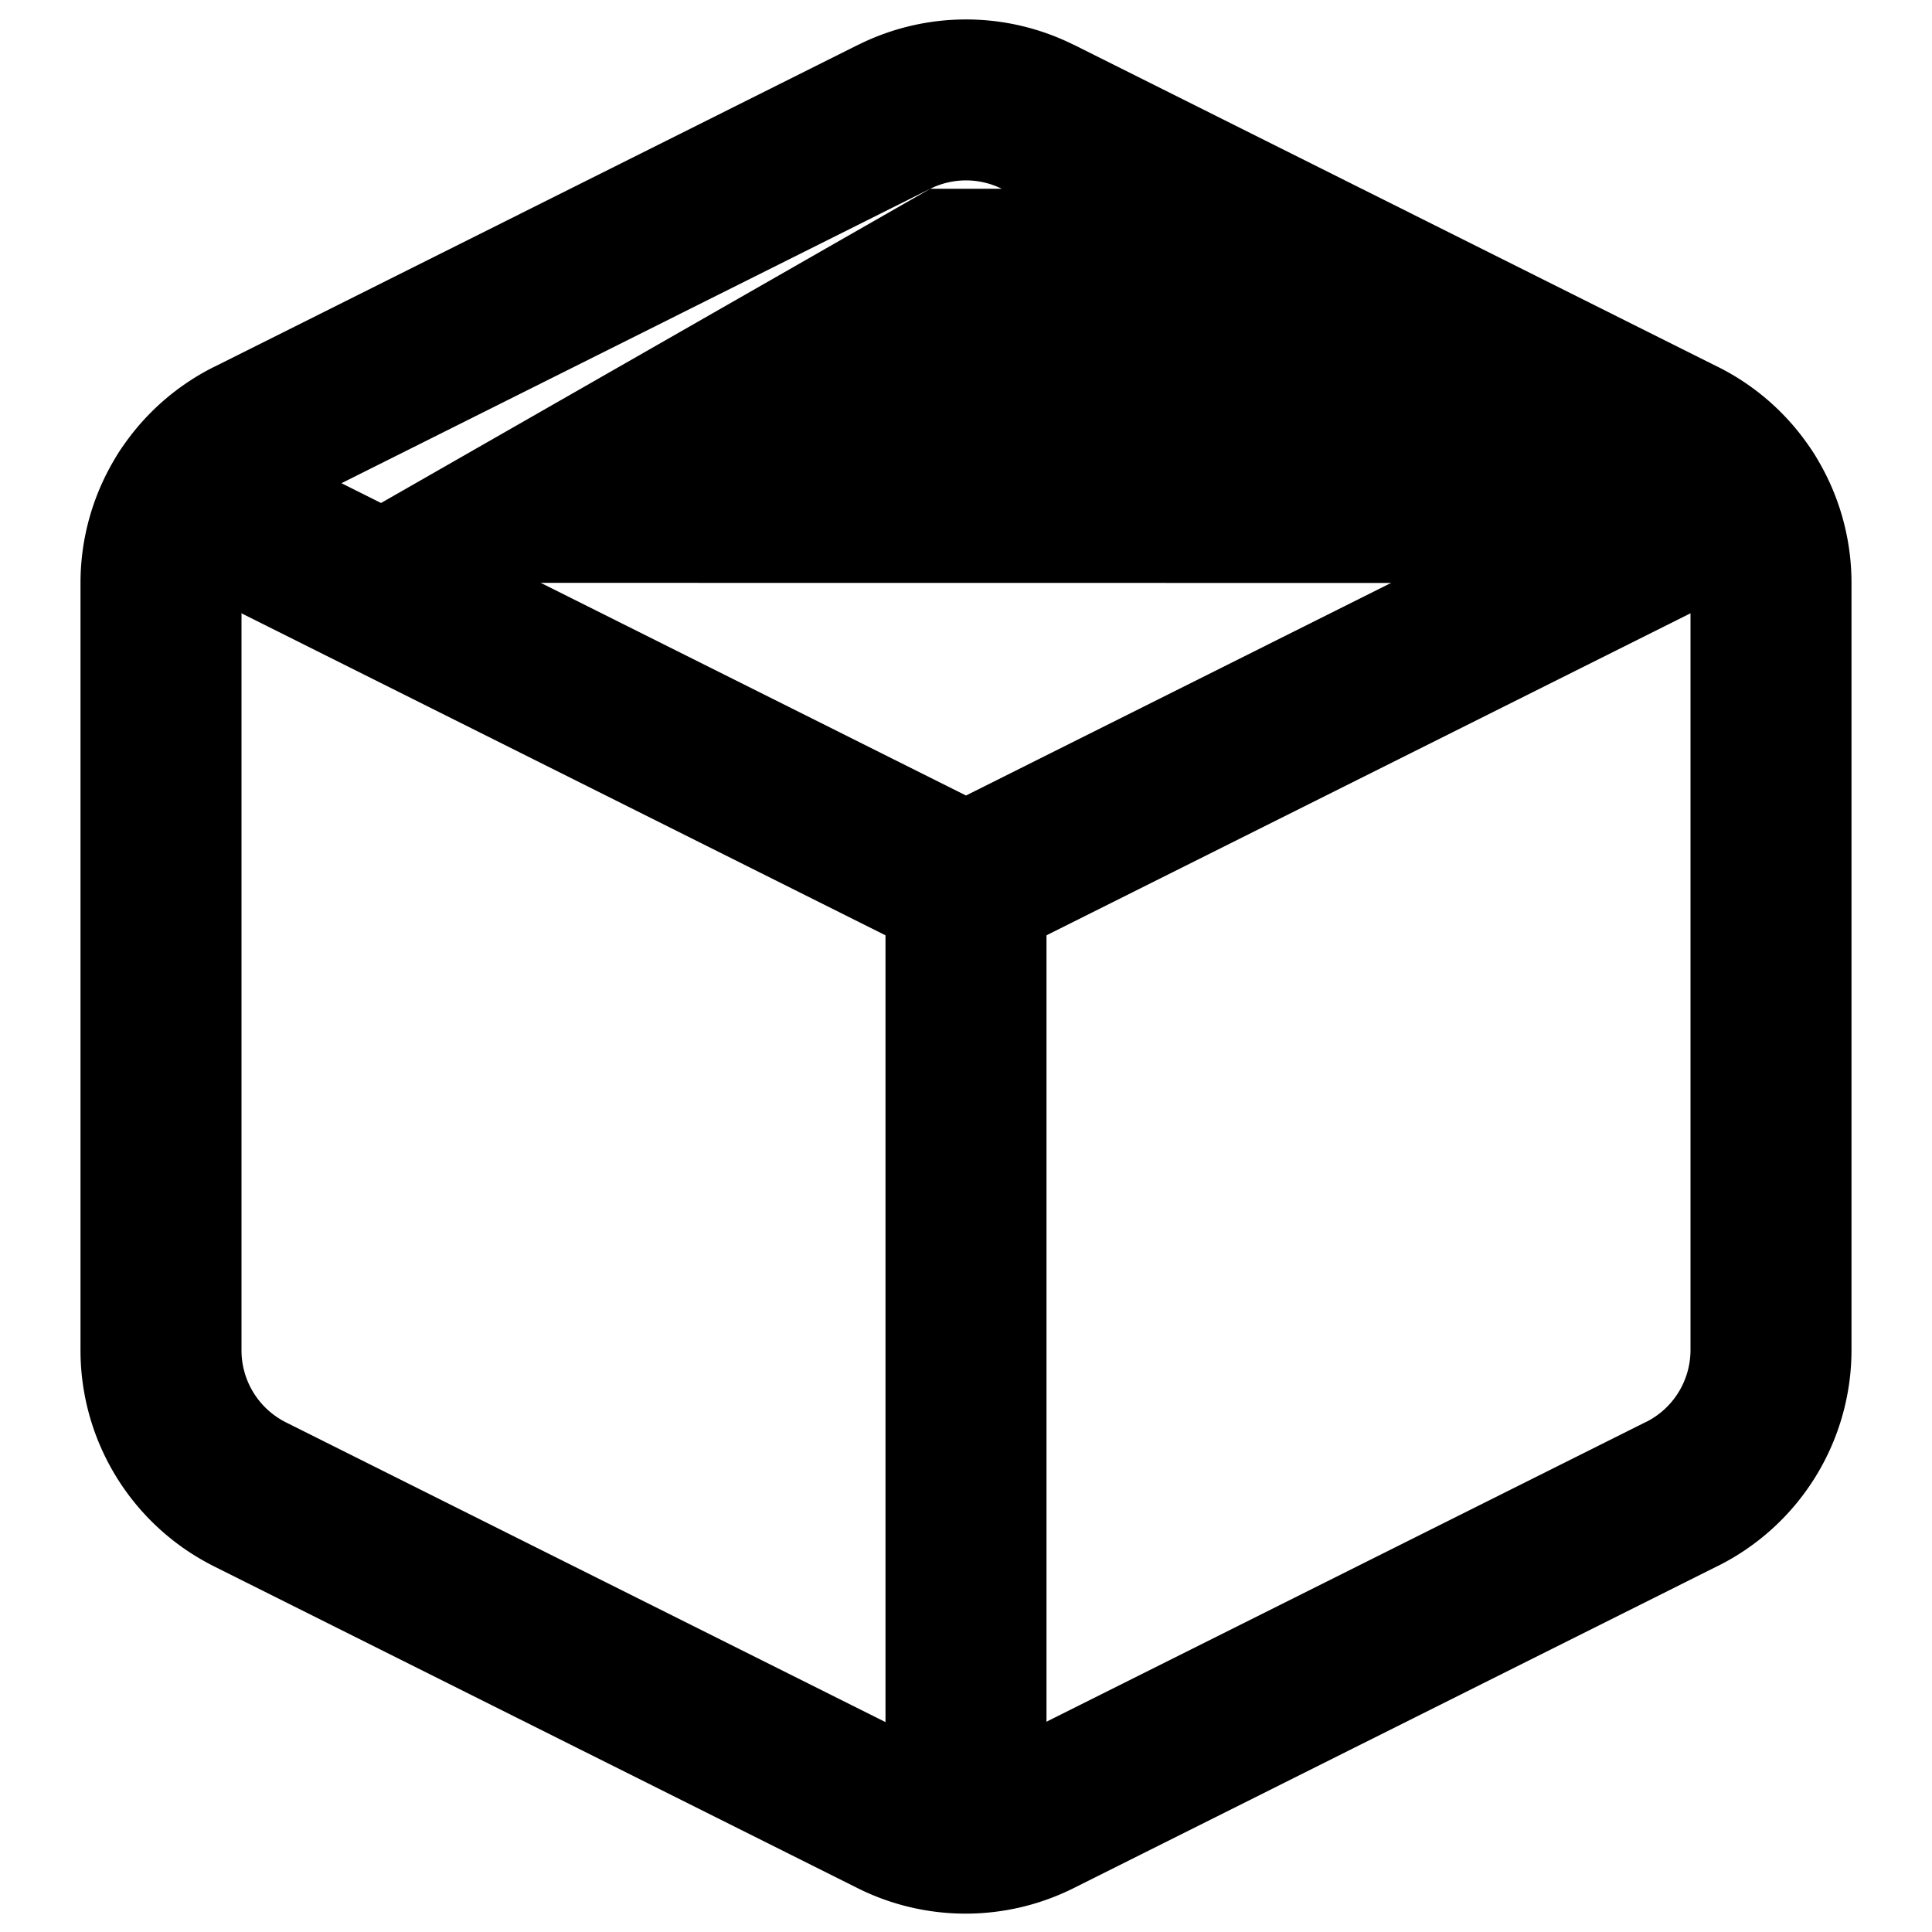 <svg xmlns="http://www.w3.org/2000/svg" width="24" height="24" fill="currentColor" viewBox="0 0 24 24">
  <path fill-rule="evenodd" d="M11.556 2.345h-.001l-7.998 4h-.002A1 1 0 003 7.24m8.556-4.895a1 1 0 01.888 0zm.888 0h.001zM10.665.555a3 3 0 012.67 0h.002l7.998 4h.001A3 3 0 0123 7.24v9.53a3 3 0 01-1.664 2.685h-.001l-7.998 4a3 3 0 01-2.684 0l-8-4-.003-.002A3 3 0 011 16.757V7.24a3 3 0 011.664-2.685h.001l7.998-4h.002zm1.78 1.79l7.998 4zM21 7.242v9.529a1 1 0 01-.555.895h-.002l-8 4a1 1 0 01-.896 0L3.55 17.668a1.001 1.001 0 01-.55-.9V7.24" clip-rule="evenodd"/>
  <path fill-rule="evenodd" d="M1.425 5.713a1 1 0 011.342-.448L12 9.882l9.232-4.617a1 1 0 01.895 1.79l-9.68 4.84a1 1 0 01-.895 0l-9.68-4.84a1 1 0 01-.447-1.342z" clip-rule="evenodd"/>
  <path fill-rule="evenodd" d="M12 10a1 1 0 011 1v11.76a1 1 0 11-2 0V11a1 1 0 011-1z" clip-rule="evenodd"/>
</svg>
